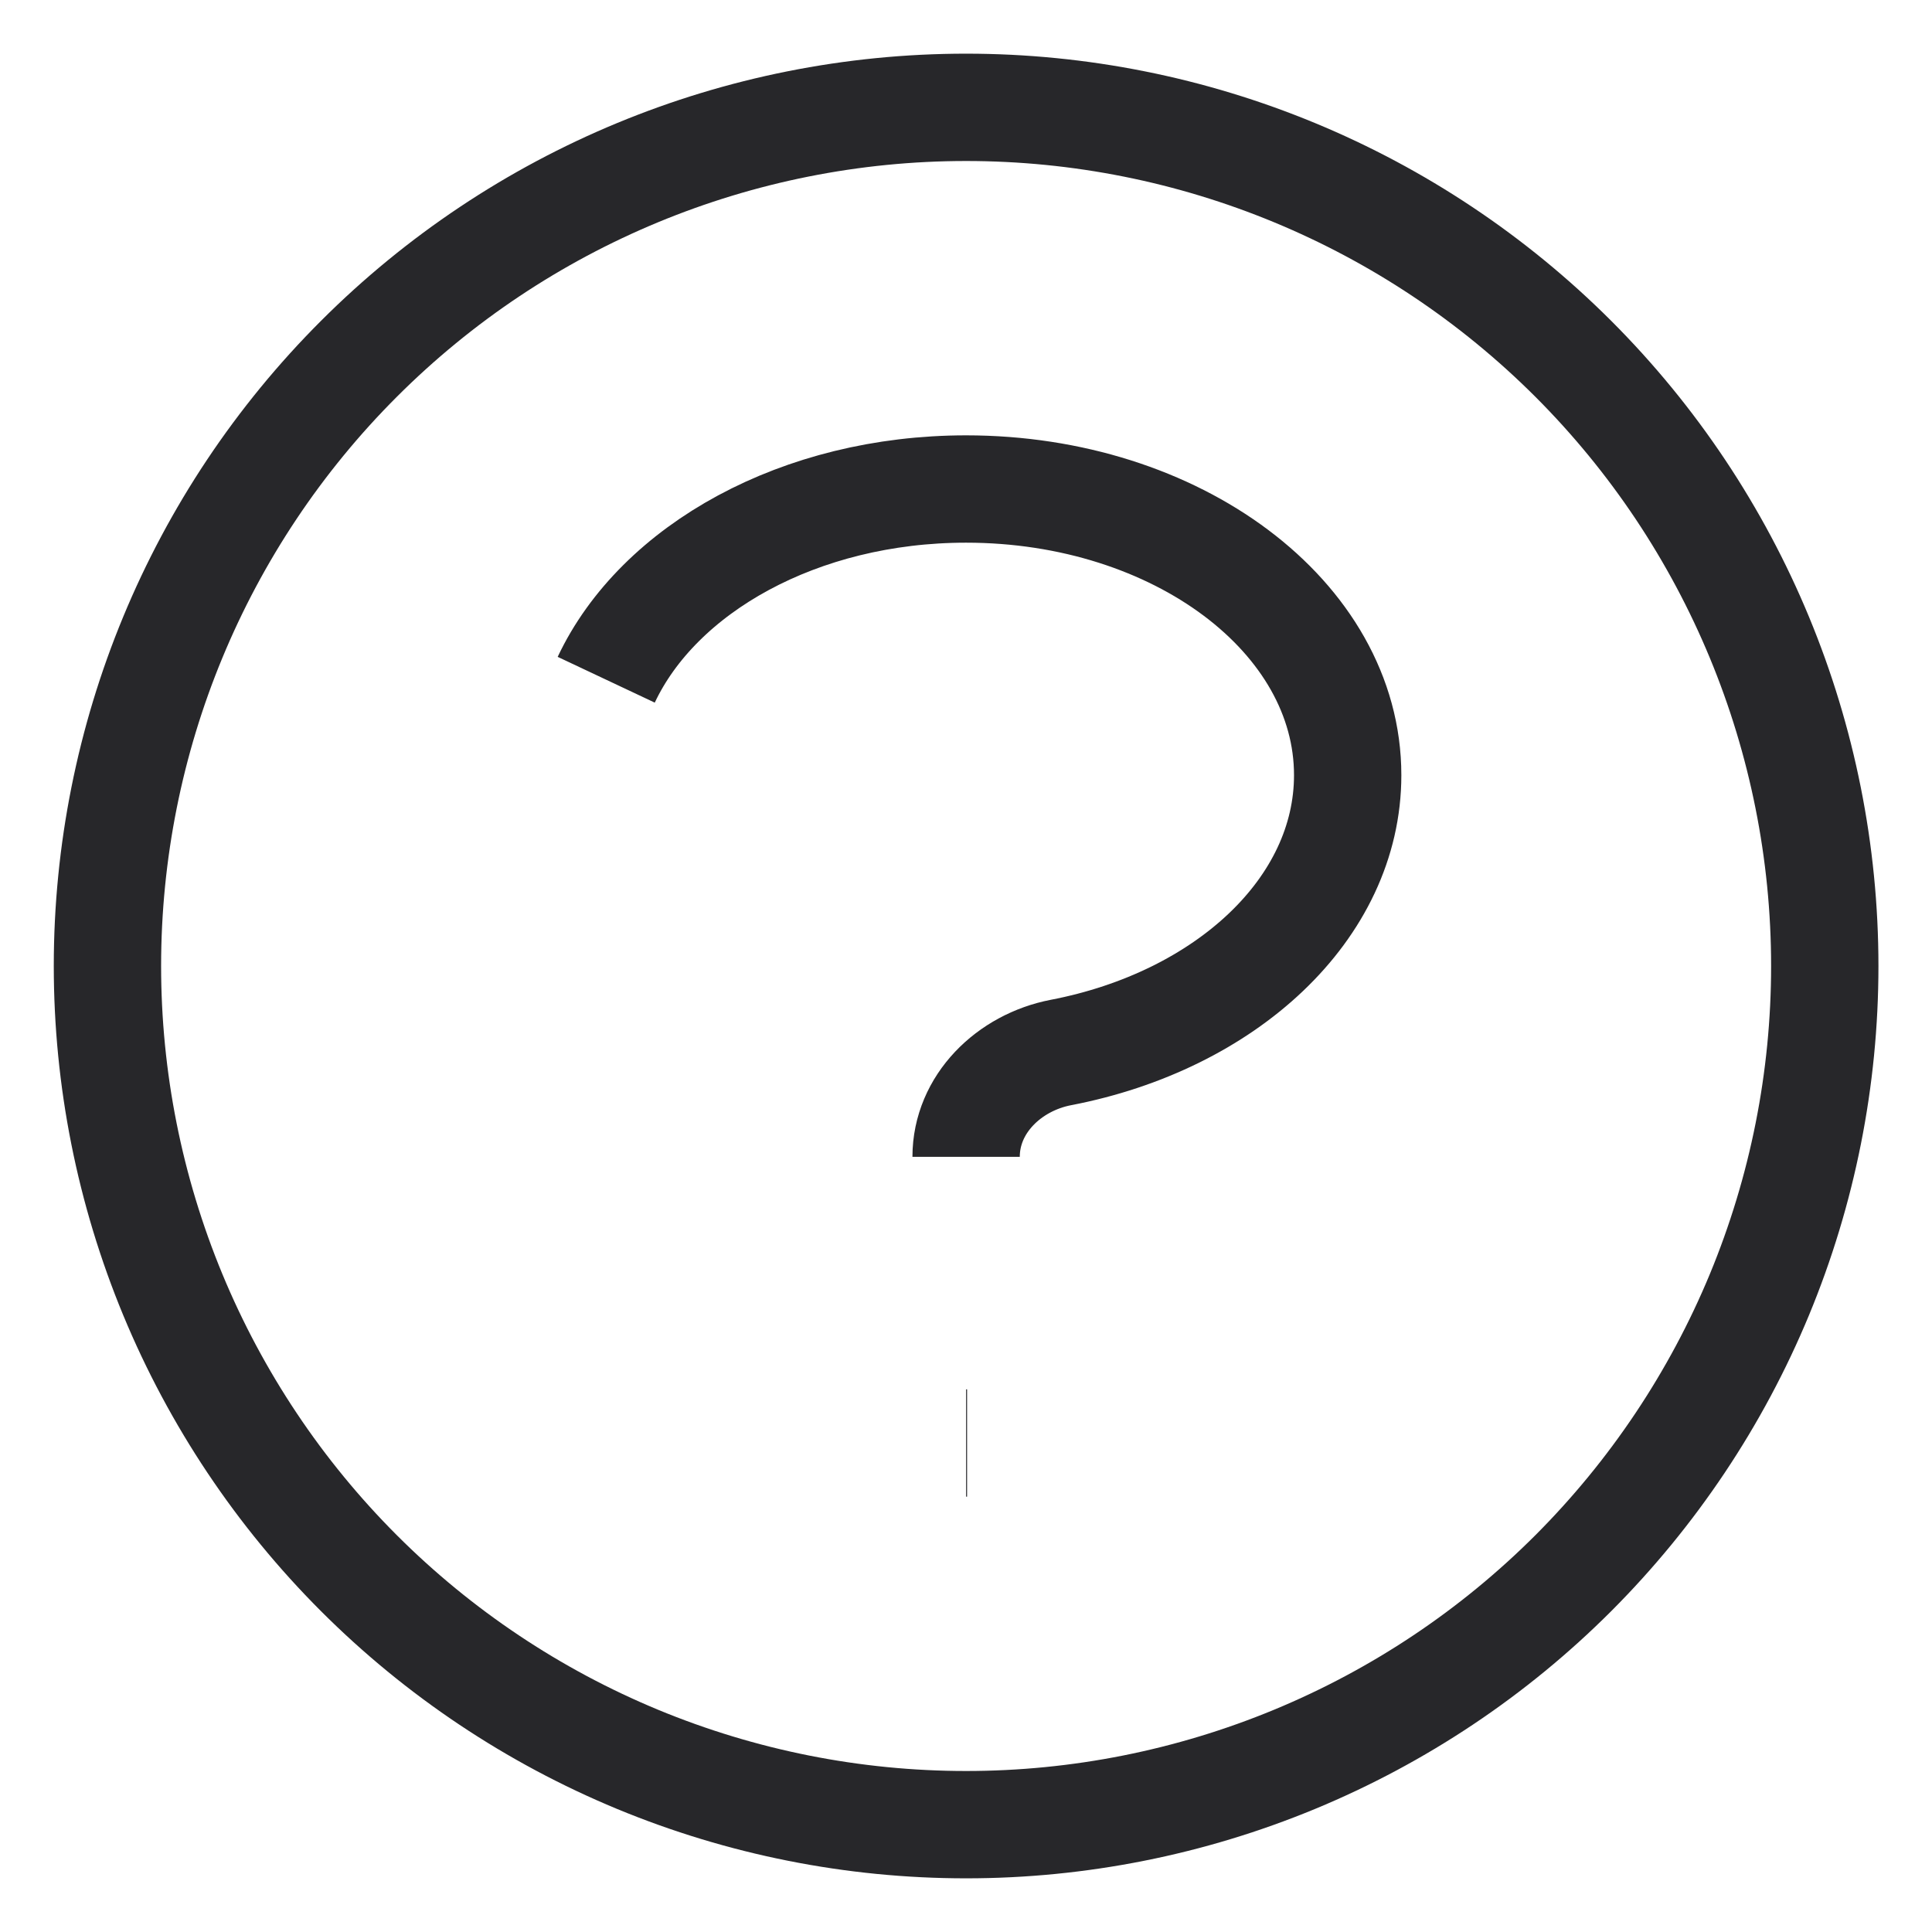 <svg width="18" height="18" viewBox="0 0 18 18" fill="none" xmlns="http://www.w3.org/2000/svg">
<path d="M5.648 6.333C6.136 5.298 7.452 4.556 9.001 4.556C10.965 4.556 12.556 5.749 12.556 7.222C12.556 8.467 11.42 9.511 9.884 9.806C9.402 9.899 9.001 10.286 9.001 10.778M9.001 13.444H9.01M17.001 9C17.001 10.051 16.794 11.091 16.392 12.062C15.99 13.032 15.4 13.914 14.658 14.657C13.915 15.4 13.033 15.989 12.062 16.391C11.091 16.793 10.051 17 9.001 17C7.95 17 6.91 16.793 5.939 16.391C4.969 15.989 4.087 15.4 3.344 14.657C2.601 13.914 2.012 13.032 1.61 12.062C1.208 11.091 1.001 10.051 1.001 9C1.001 6.878 1.843 4.843 3.344 3.343C4.844 1.843 6.879 1 9.001 1C11.122 1 13.157 1.843 14.658 3.343C16.158 4.843 17.001 6.878 17.001 9Z" stroke="#27272A" strokeWidth="2" strokeLinecap="round" strokeLinejoin="round"/>
</svg>
